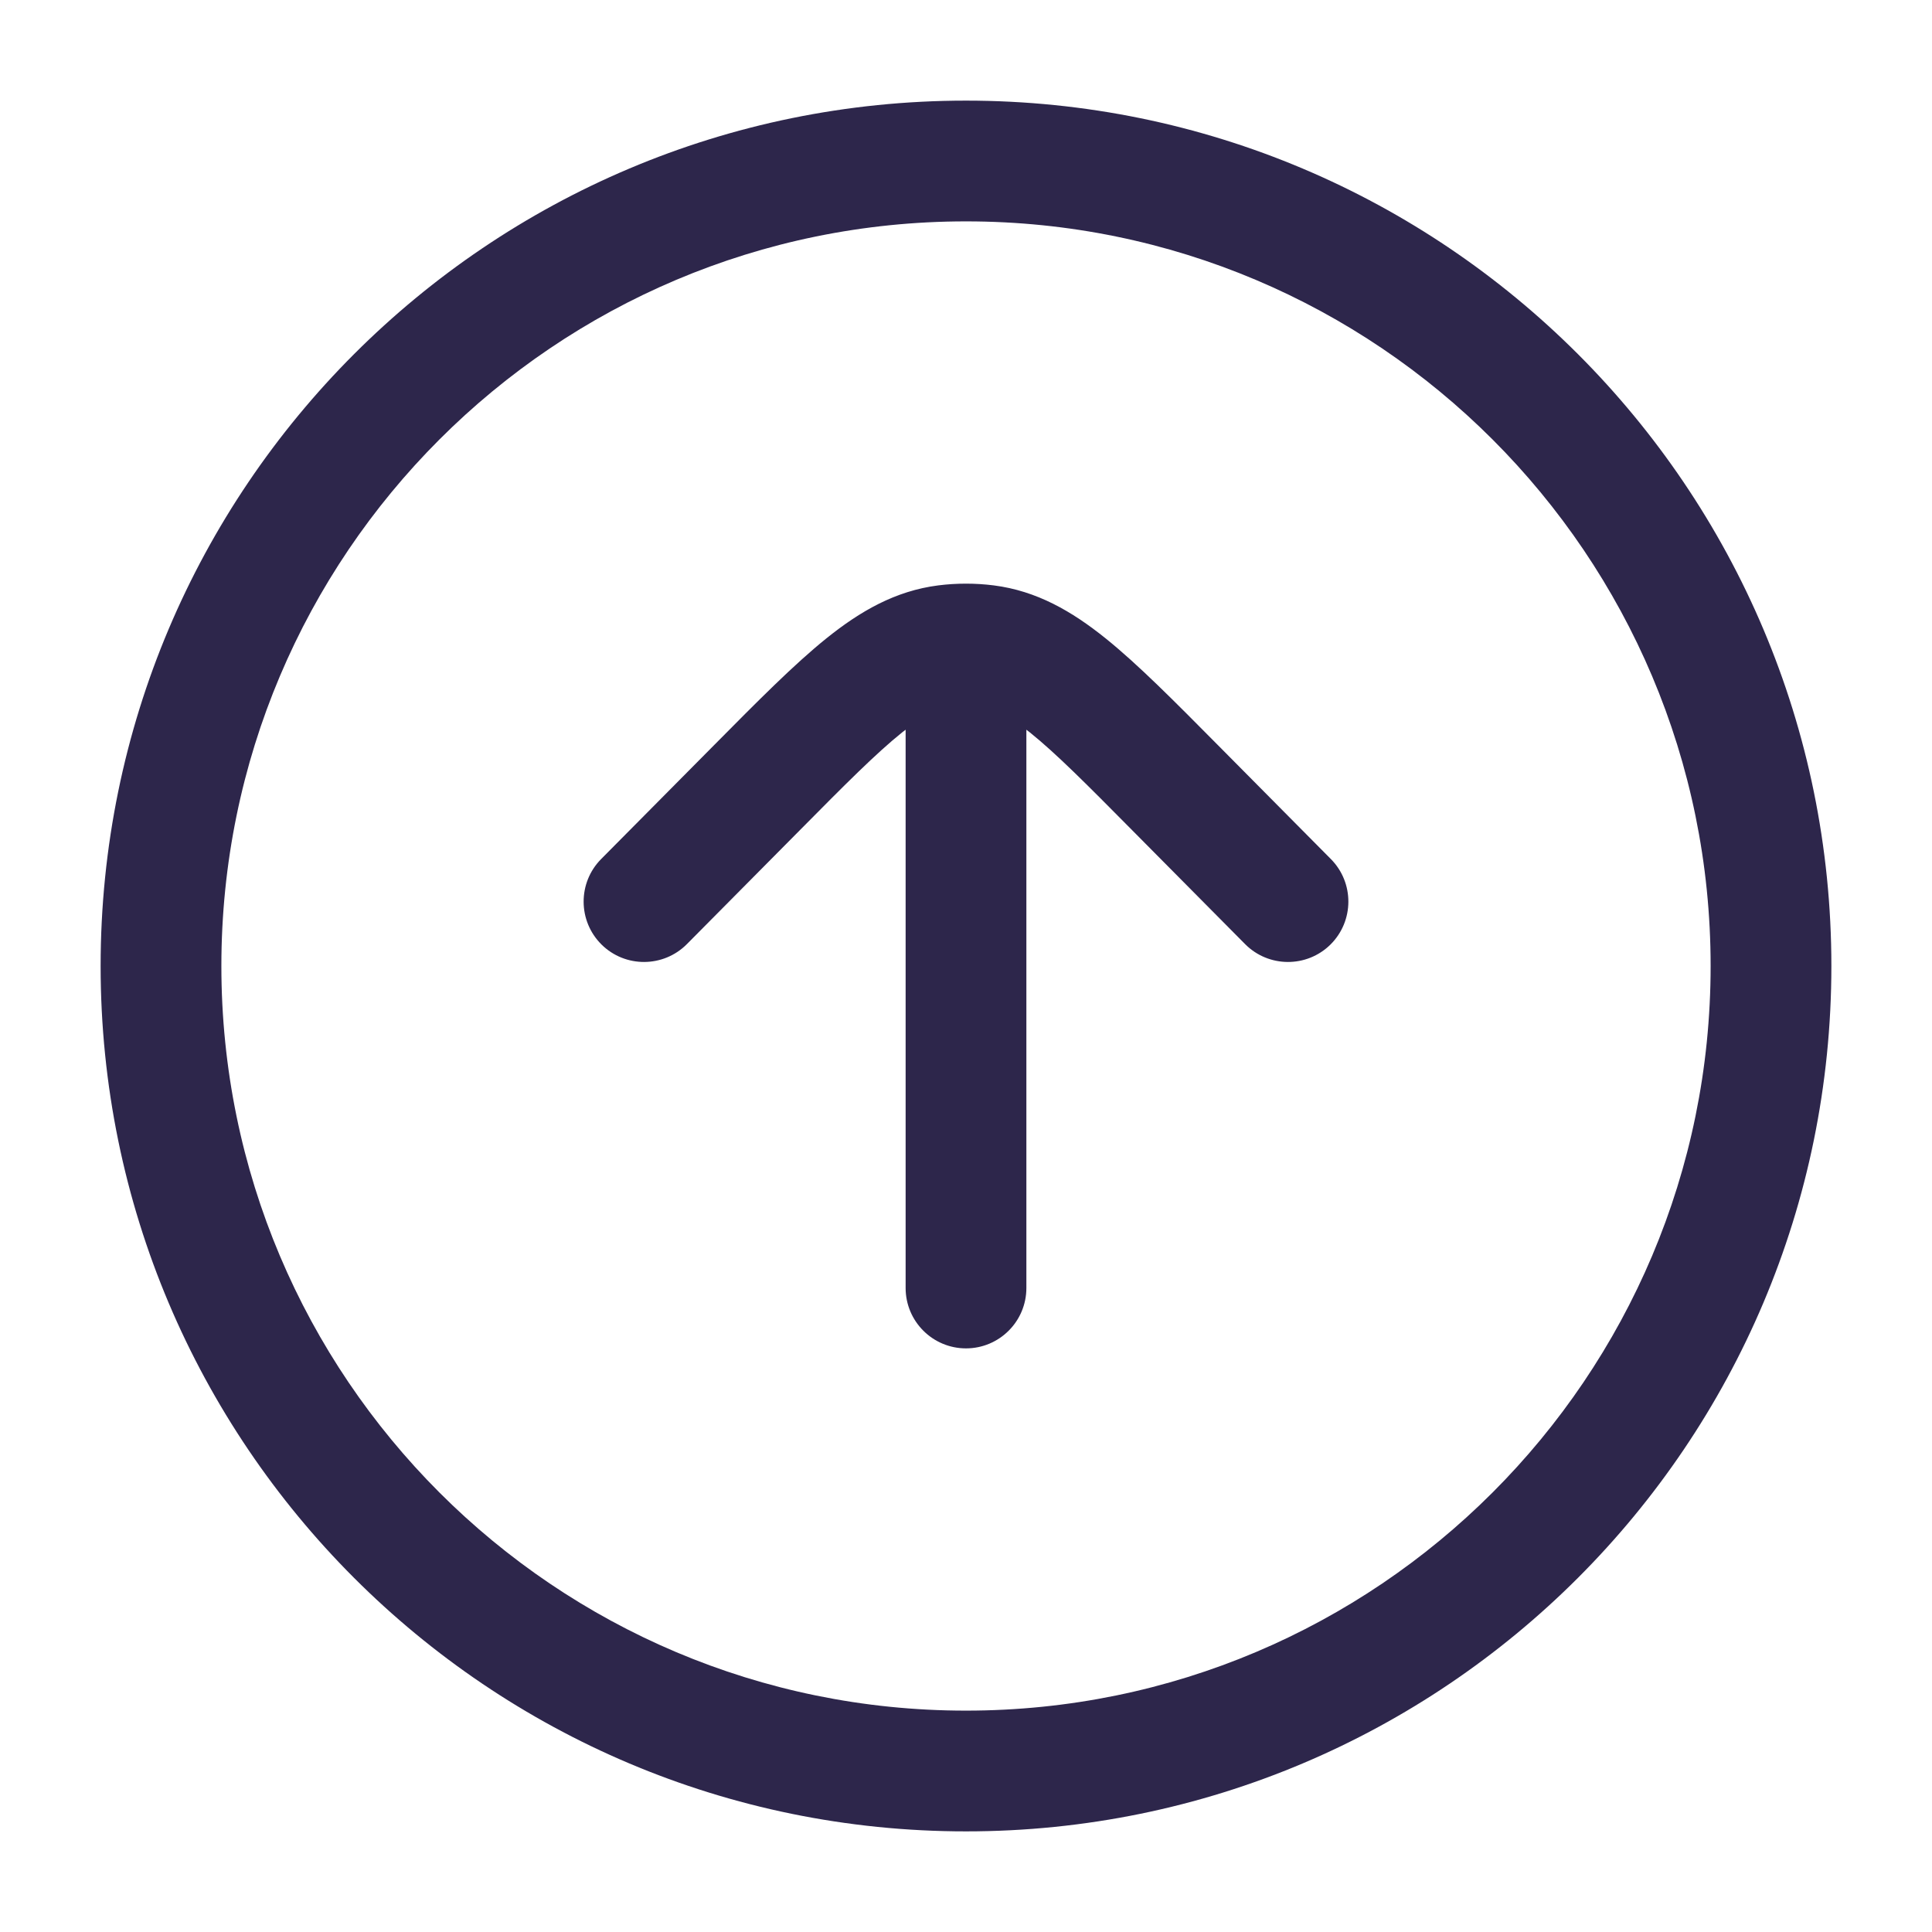 <svg xmlns="http://www.w3.org/2000/svg" width="24" height="24" viewBox="0 0 24 24">
  <defs/>
  <path fill="#2D264B" d="M11.25,16 C11.25,16.414 11.586,16.75 12,16.75 C12.414,16.75 12.75,16.414 12.75,16 L11.25,16 Z M7.467,10.672 C7.176,10.966 7.178,11.441 7.472,11.733 C7.766,12.024 8.241,12.022 8.533,11.728 L7.467,10.672 Z M15.467,11.728 C15.759,12.022 16.234,12.024 16.528,11.733 C16.822,11.441 16.824,10.966 16.533,10.672 L15.467,11.728 Z M12.75,8.016 C12.75,7.602 12.414,7.266 12,7.266 C11.586,7.266 11.25,7.602 11.25,8.016 L12.75,8.016 Z M21.25,12 C21.25,17.109 17.109,21.25 12,21.25 L12,22.75 C17.937,22.75 22.75,17.937 22.75,12 L21.25,12 Z M12,21.25 C6.891,21.25 2.75,17.109 2.75,12 L1.25,12 C1.25,17.937 6.063,22.75 12,22.75 L12,21.25 Z M2.75,12 C2.75,6.891 6.891,2.75 12,2.75 L12,1.25 C6.063,1.25 1.25,6.063 1.25,12 L2.75,12 Z M12,2.75 C17.109,2.75 21.25,6.891 21.25,12 L22.75,12 C22.75,6.063 17.937,1.25 12,1.25 L12,2.75 Z M12.75,16 L12.75,8.8 L11.25,8.8 L11.25,16 L12.75,16 Z M8.533,11.728 L9.931,10.318 L8.865,9.262 L7.467,10.672 L8.533,11.728 Z M14.069,10.318 L15.467,11.728 L16.533,10.672 L15.135,9.262 L14.069,10.318 Z M9.931,10.318 C10.5,9.743 10.884,9.357 11.207,9.098 C11.517,8.849 11.698,8.779 11.844,8.76 L11.655,7.272 C11.121,7.34 10.684,7.594 10.267,7.929 C9.863,8.254 9.41,8.712 8.865,9.262 L9.931,10.318 Z M15.135,9.262 C14.59,8.712 14.137,8.254 13.733,7.929 C13.316,7.594 12.879,7.34 12.345,7.272 L12.156,8.76 C12.302,8.779 12.483,8.849 12.793,9.098 C13.116,9.357 13.5,9.743 14.069,10.318 L15.135,9.262 Z M11.844,8.76 C11.948,8.747 12.052,8.747 12.156,8.76 L12.345,7.272 C12.116,7.243 11.884,7.243 11.655,7.272 L11.844,8.76 Z M12.75,8.8 L12.75,8.016 L11.25,8.016 L11.25,8.8 L12.75,8.8 Z"/>
</svg>

